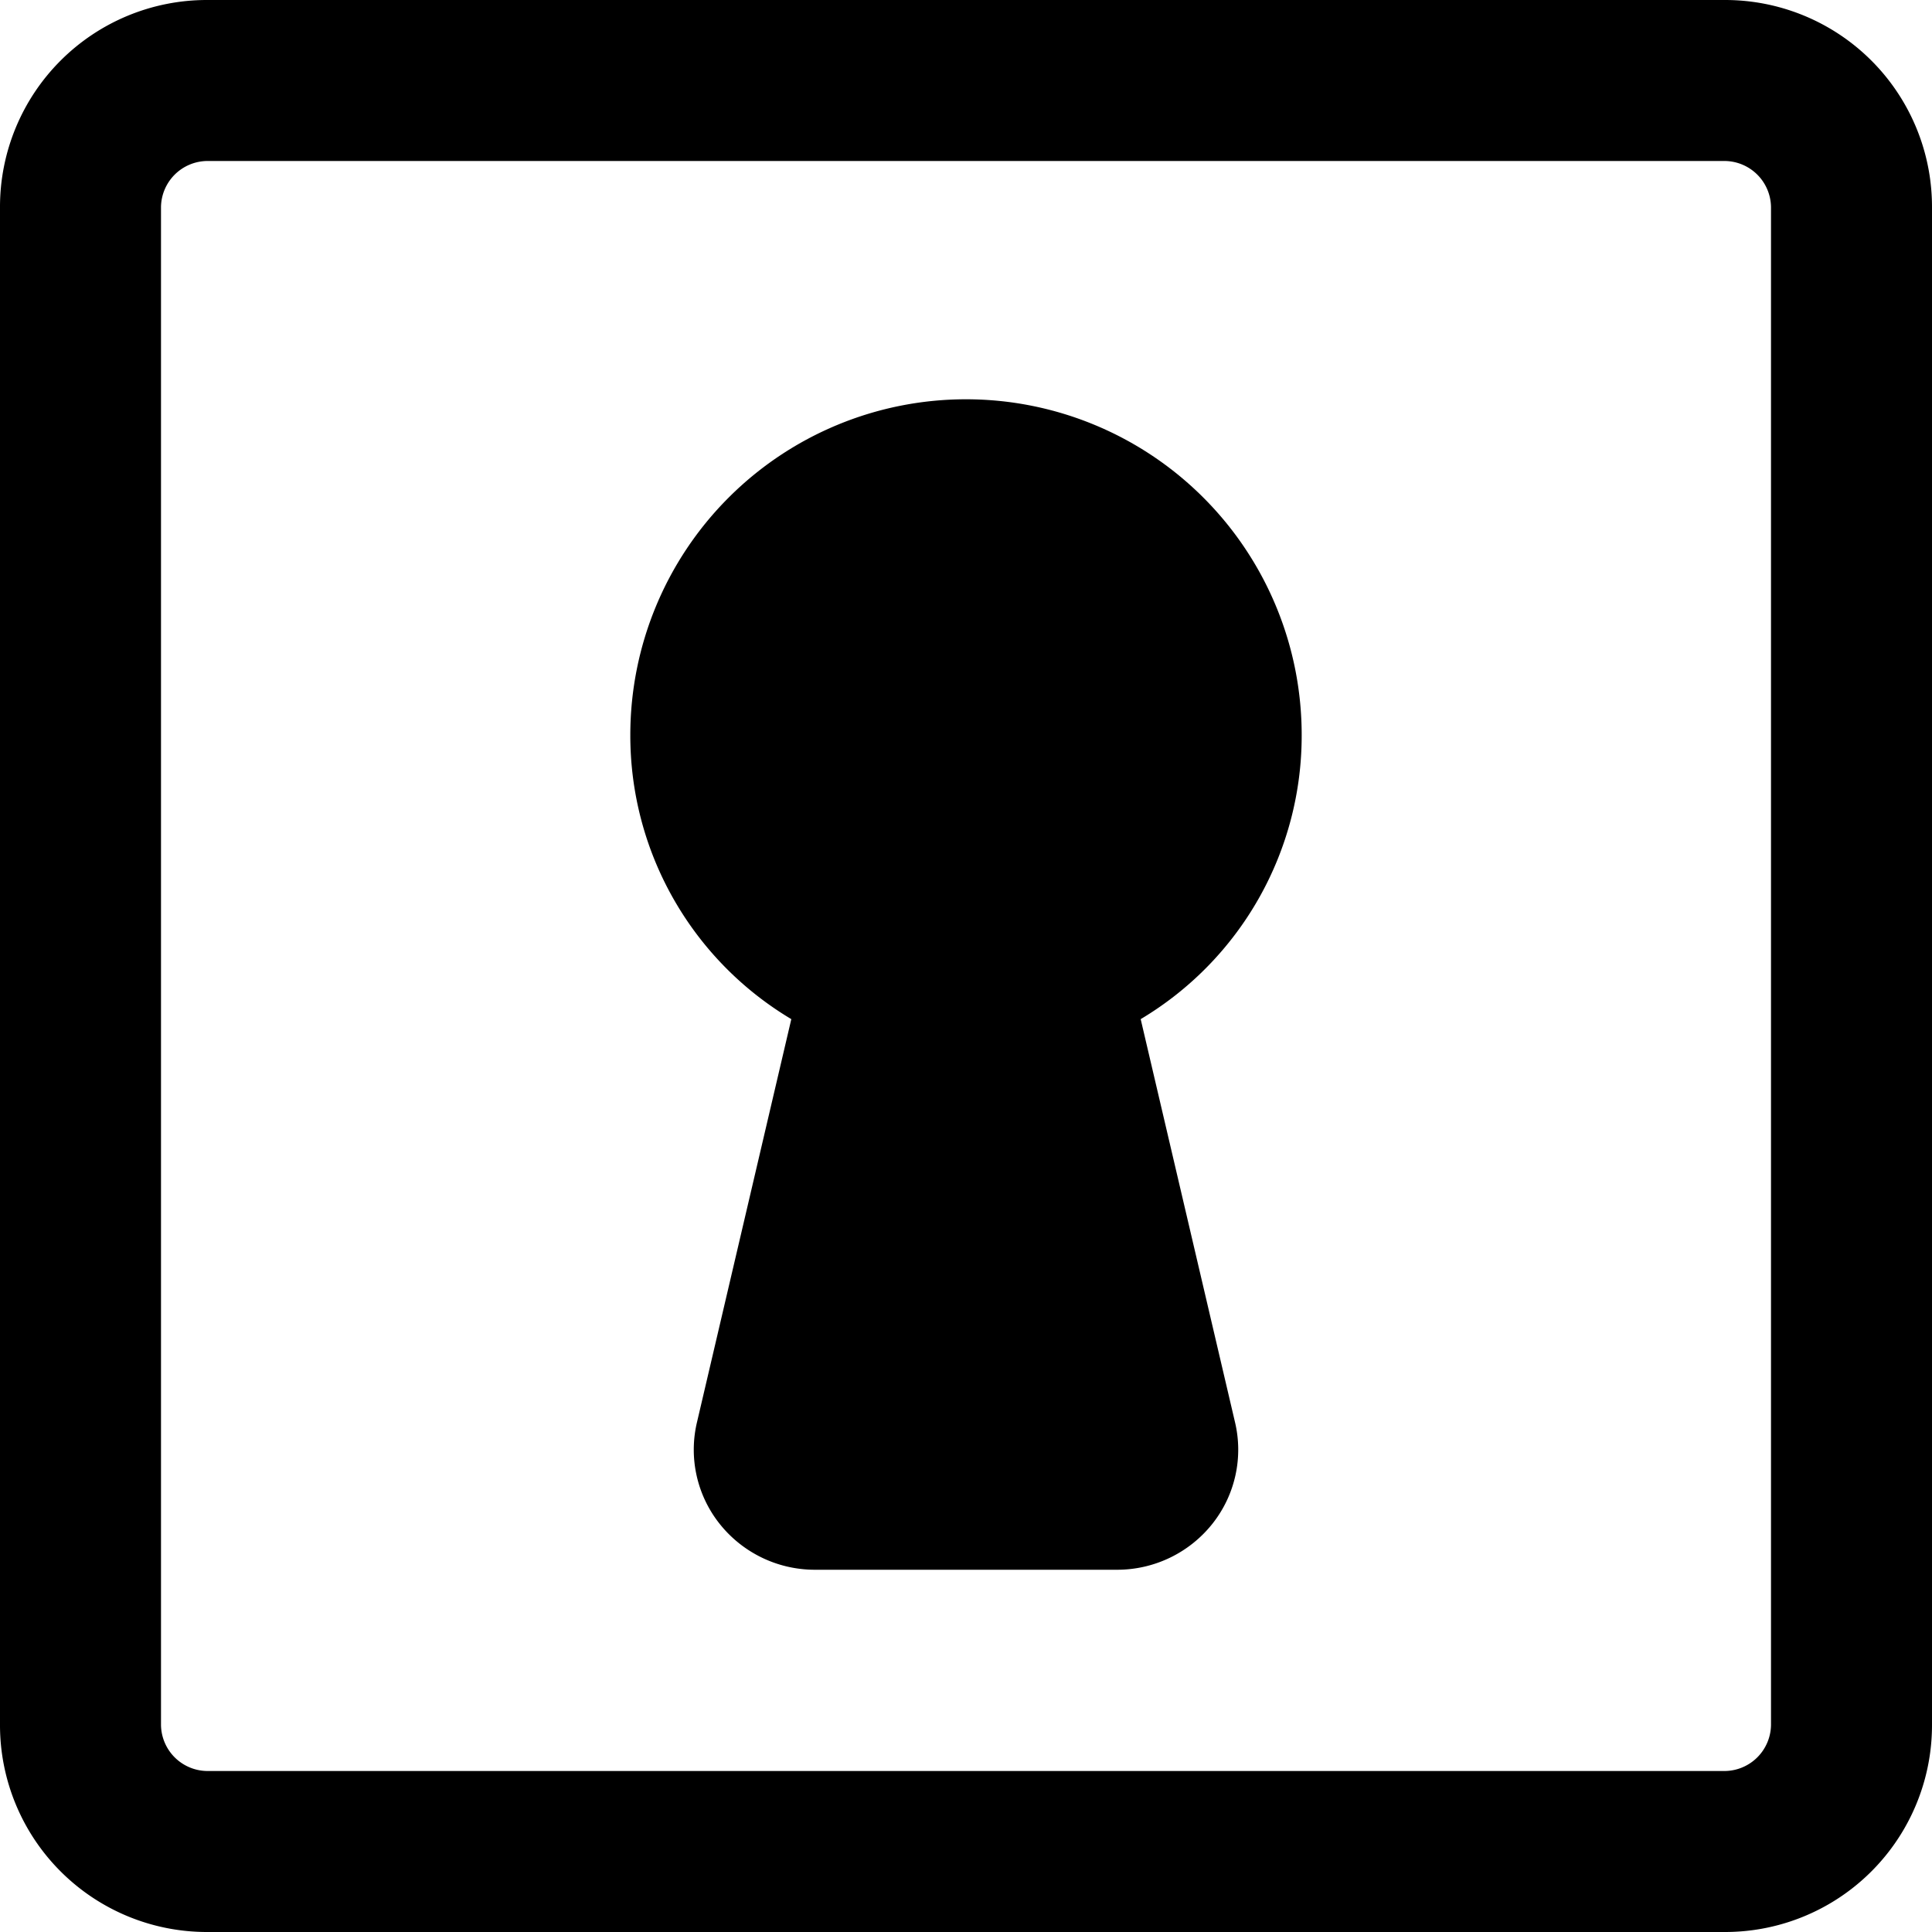 <svg xmlns="http://www.w3.org/2000/svg" viewBox="0 0 24 24"><g><path d="M21.43,0H2.57A2.57,2.57,0,0,0,0,2.57V21.43A2.57,2.57,0,0,0,2.57,24H21.43A2.57,2.57,0,0,0,24,21.43V2.57A2.57,2.57,0,0,0,21.43,0ZM22,21.43a.58.58,0,0,1-.57.57H2.57A.58.58,0,0,1,2,21.43V2.57A.58.58,0,0,1,2.57,2H21.43a.58.58,0,0,1,.57.57Z" fill="currentColor"></path><path d="M16.17,9.13a4.17,4.17,0,0,0-8.34,0,4.1,4.1,0,0,0,2,3.53l-1.17,5a1.48,1.48,0,0,0,.28,1.27,1.51,1.51,0,0,0,1.18.57h3.76a1.51,1.51,0,0,0,1.18-.57,1.48,1.48,0,0,0,.28-1.27l-1.17-5A4.1,4.1,0,0,0,16.17,9.13Z" fill="currentColor"></path></g></svg>